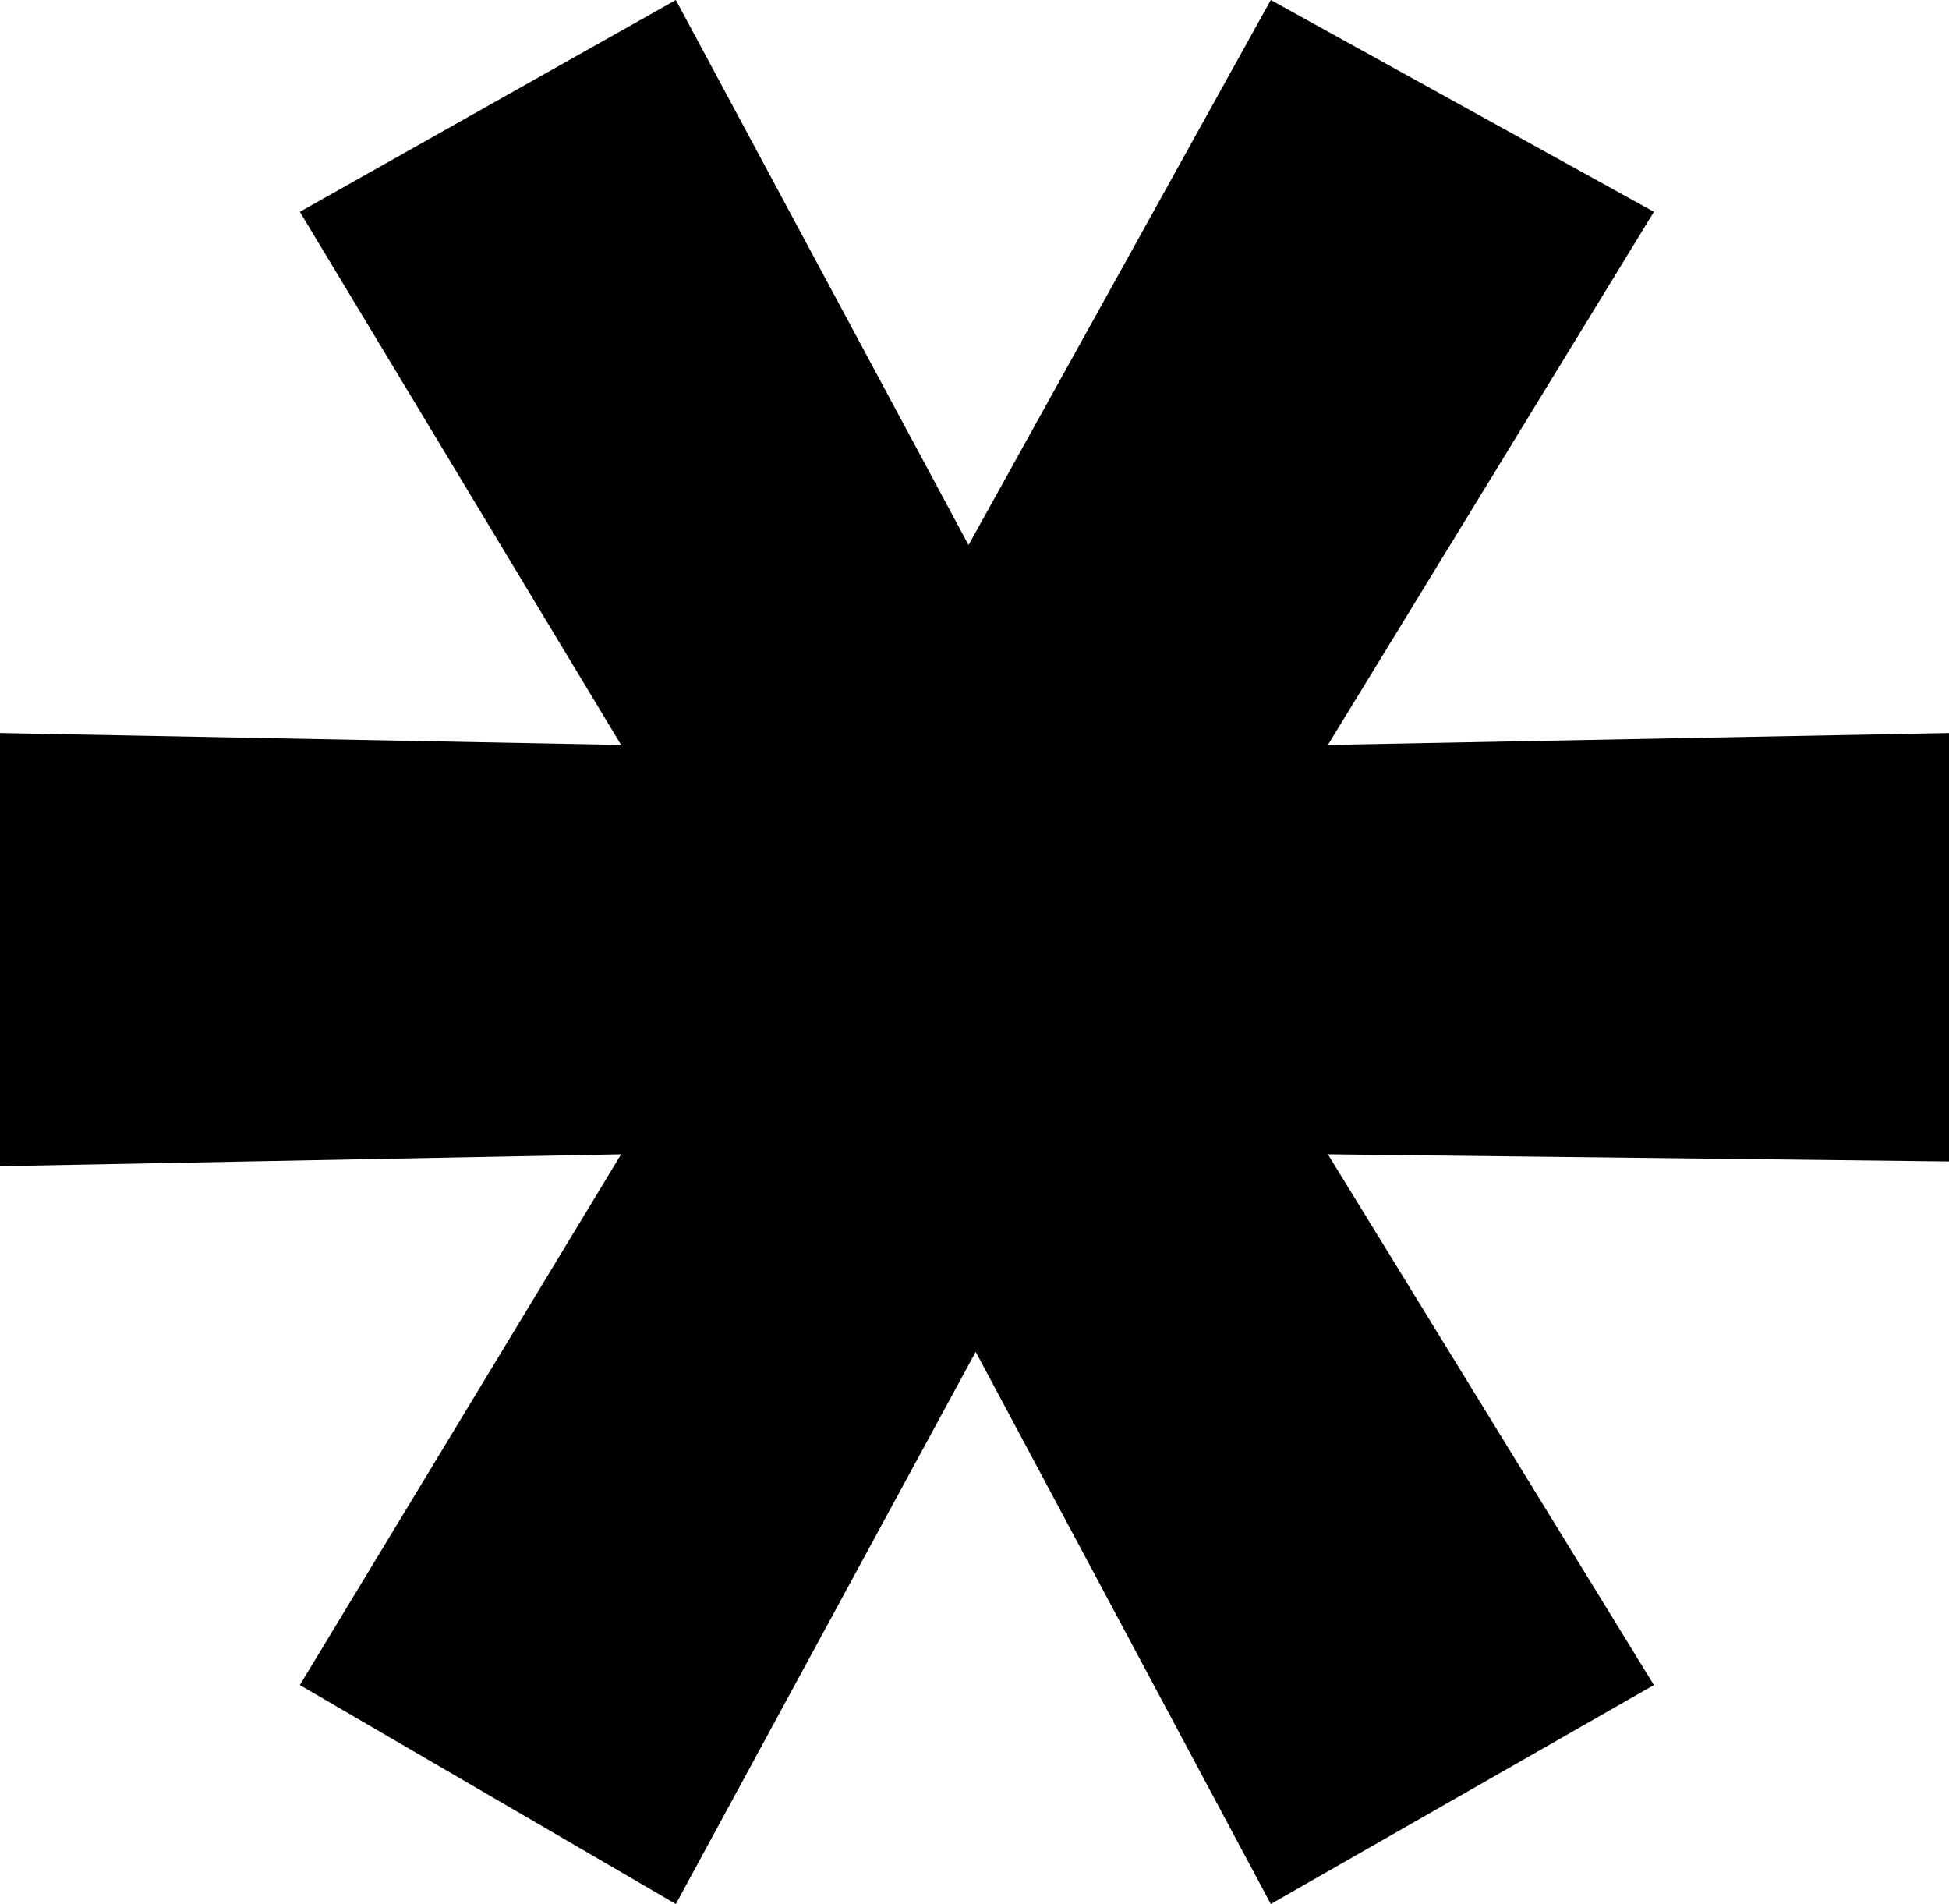 <?xml version="1.0" encoding="UTF-8" standalone="no"?>
<svg xmlns:xlink="http://www.w3.org/1999/xlink" height="40.0px" width="40.95px" xmlns="http://www.w3.org/2000/svg">
  <g transform="matrix(1.0, 0.0, 0.0, 1.0, 20.45, 20.0)">
    <path d="M20.5 -4.6 L20.5 4.4 7.45 4.25 14.3 15.4 6.25 20.0 0.05 8.4 -6.25 20.0 -14.15 15.4 -7.4 4.25 -20.45 4.5 -20.45 -4.6 -7.4 -4.35 -14.15 -15.55 -6.25 -20.0 -0.1 -8.55 6.25 -20.0 14.3 -15.55 7.45 -4.35 20.5 -4.6" fill="#000000" fill-rule="evenodd" stroke="none"/>
  </g>
</svg>
